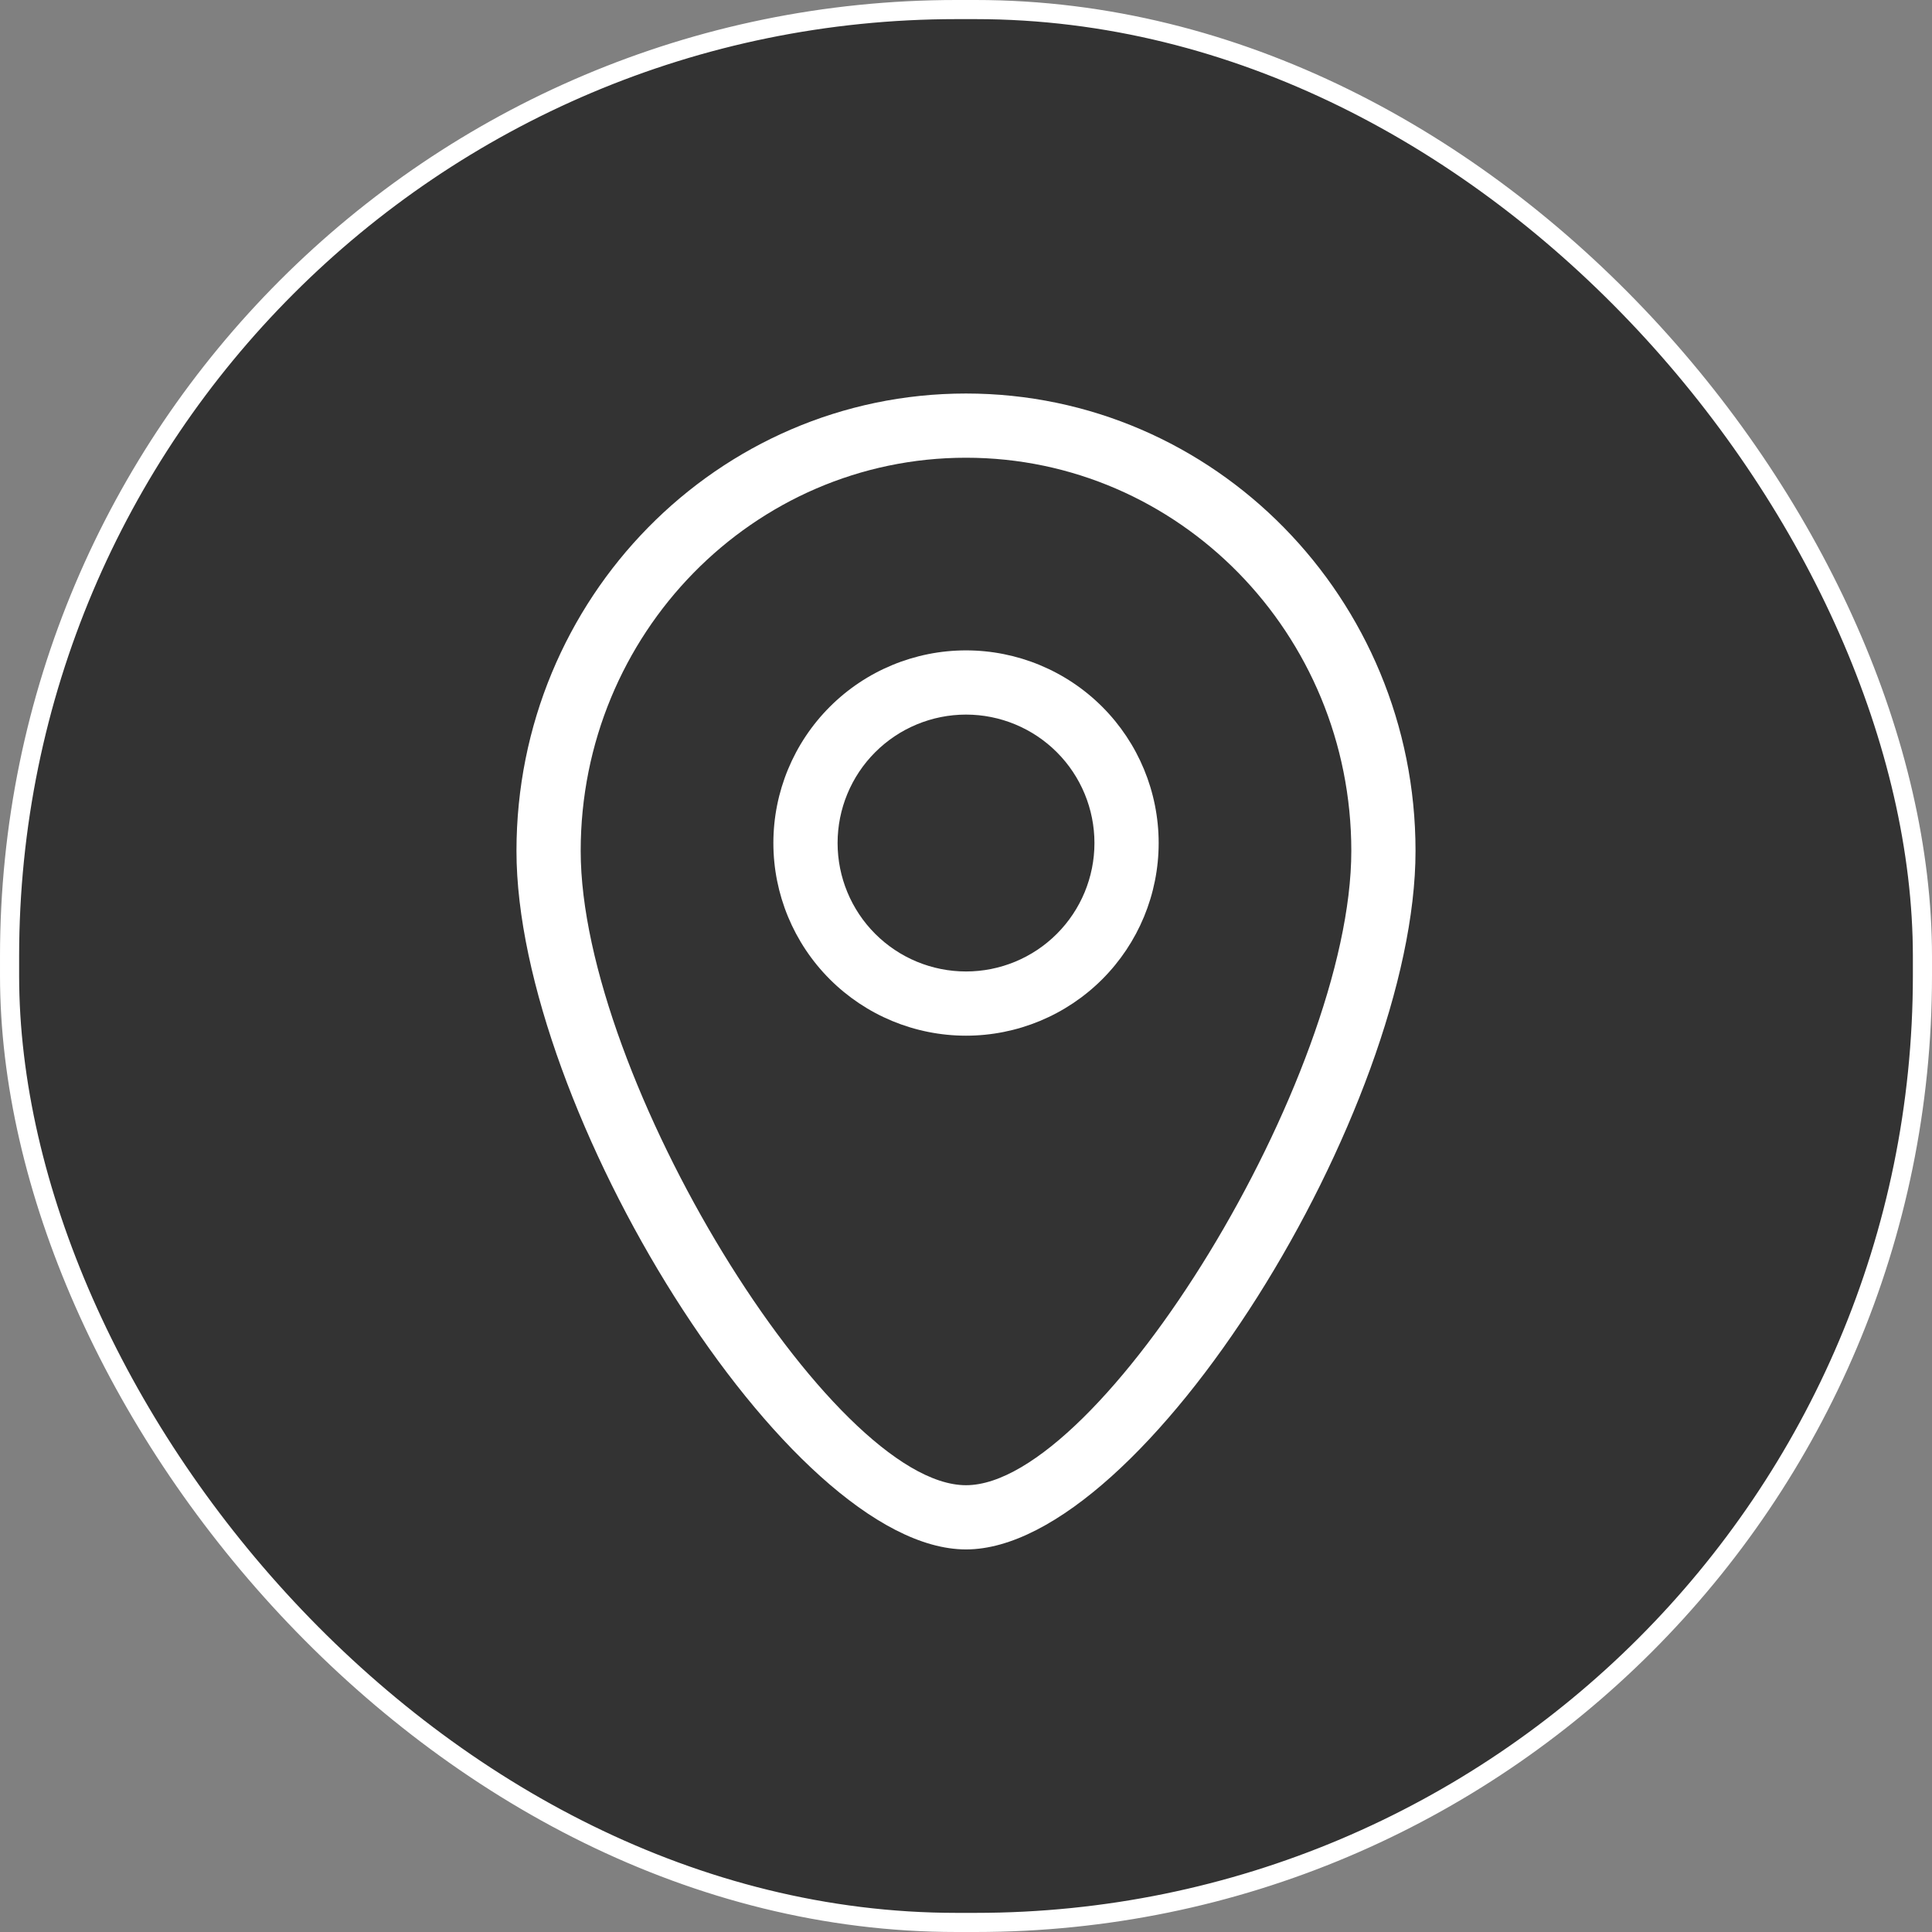 <svg width="101" height="101" viewBox="0 0 101 101" fill="none" xmlns="http://www.w3.org/2000/svg">
<rect x="0" y="0" width="101" height="101" fill="#808080" stroke="none"/>
<g id="EAR_ICON">
<rect id="Rectangle 6415" x="0.5" y="0.5" width="100" height="100" rx="49.5" fill="#333333" stroke="white"/>
<g id="Group">
<path id="Vector" fill-rule="evenodd" clip-rule="evenodd" d="M50.501 54.143C53.172 54.143 55.734 53.082 57.623 51.193C59.511 49.304 60.572 46.743 60.572 44.072C60.572 41.401 59.511 38.839 57.623 36.95C55.734 35.061 53.172 34 50.501 34C47.83 34 45.268 35.061 43.38 36.95C41.491 38.839 40.43 41.401 40.43 44.072C40.43 46.743 41.491 49.304 43.38 51.193C45.268 53.082 47.83 54.143 50.501 54.143ZM50.501 37.357C52.282 37.357 53.99 38.065 55.249 39.324C56.508 40.583 57.215 42.291 57.215 44.072C57.215 45.852 56.508 47.56 55.249 48.819C53.99 50.079 52.282 50.786 50.501 50.786C48.72 50.786 47.013 50.079 45.753 48.819C44.494 47.56 43.787 45.852 43.787 44.072C43.787 42.291 44.494 40.583 45.753 39.324C47.013 38.065 48.72 37.357 50.501 37.357Z" fill="white"/>
<path id="Vector_2" fill-rule="evenodd" clip-rule="evenodd" d="M27 44.484C27 57.92 41.177 81 50.5 81C59.823 81 74 57.92 74 44.484C74 31.284 63.485 20.572 50.5 20.572C37.515 20.572 27 31.284 27 44.484ZM70.643 44.484C70.643 56.302 57.537 77.643 50.5 77.643C43.463 77.643 30.357 56.302 30.357 44.484C30.357 33.127 39.381 23.929 50.5 23.929C61.619 23.929 70.643 33.127 70.643 44.484Z" fill="white"/>
</g>
</g>
</svg>
